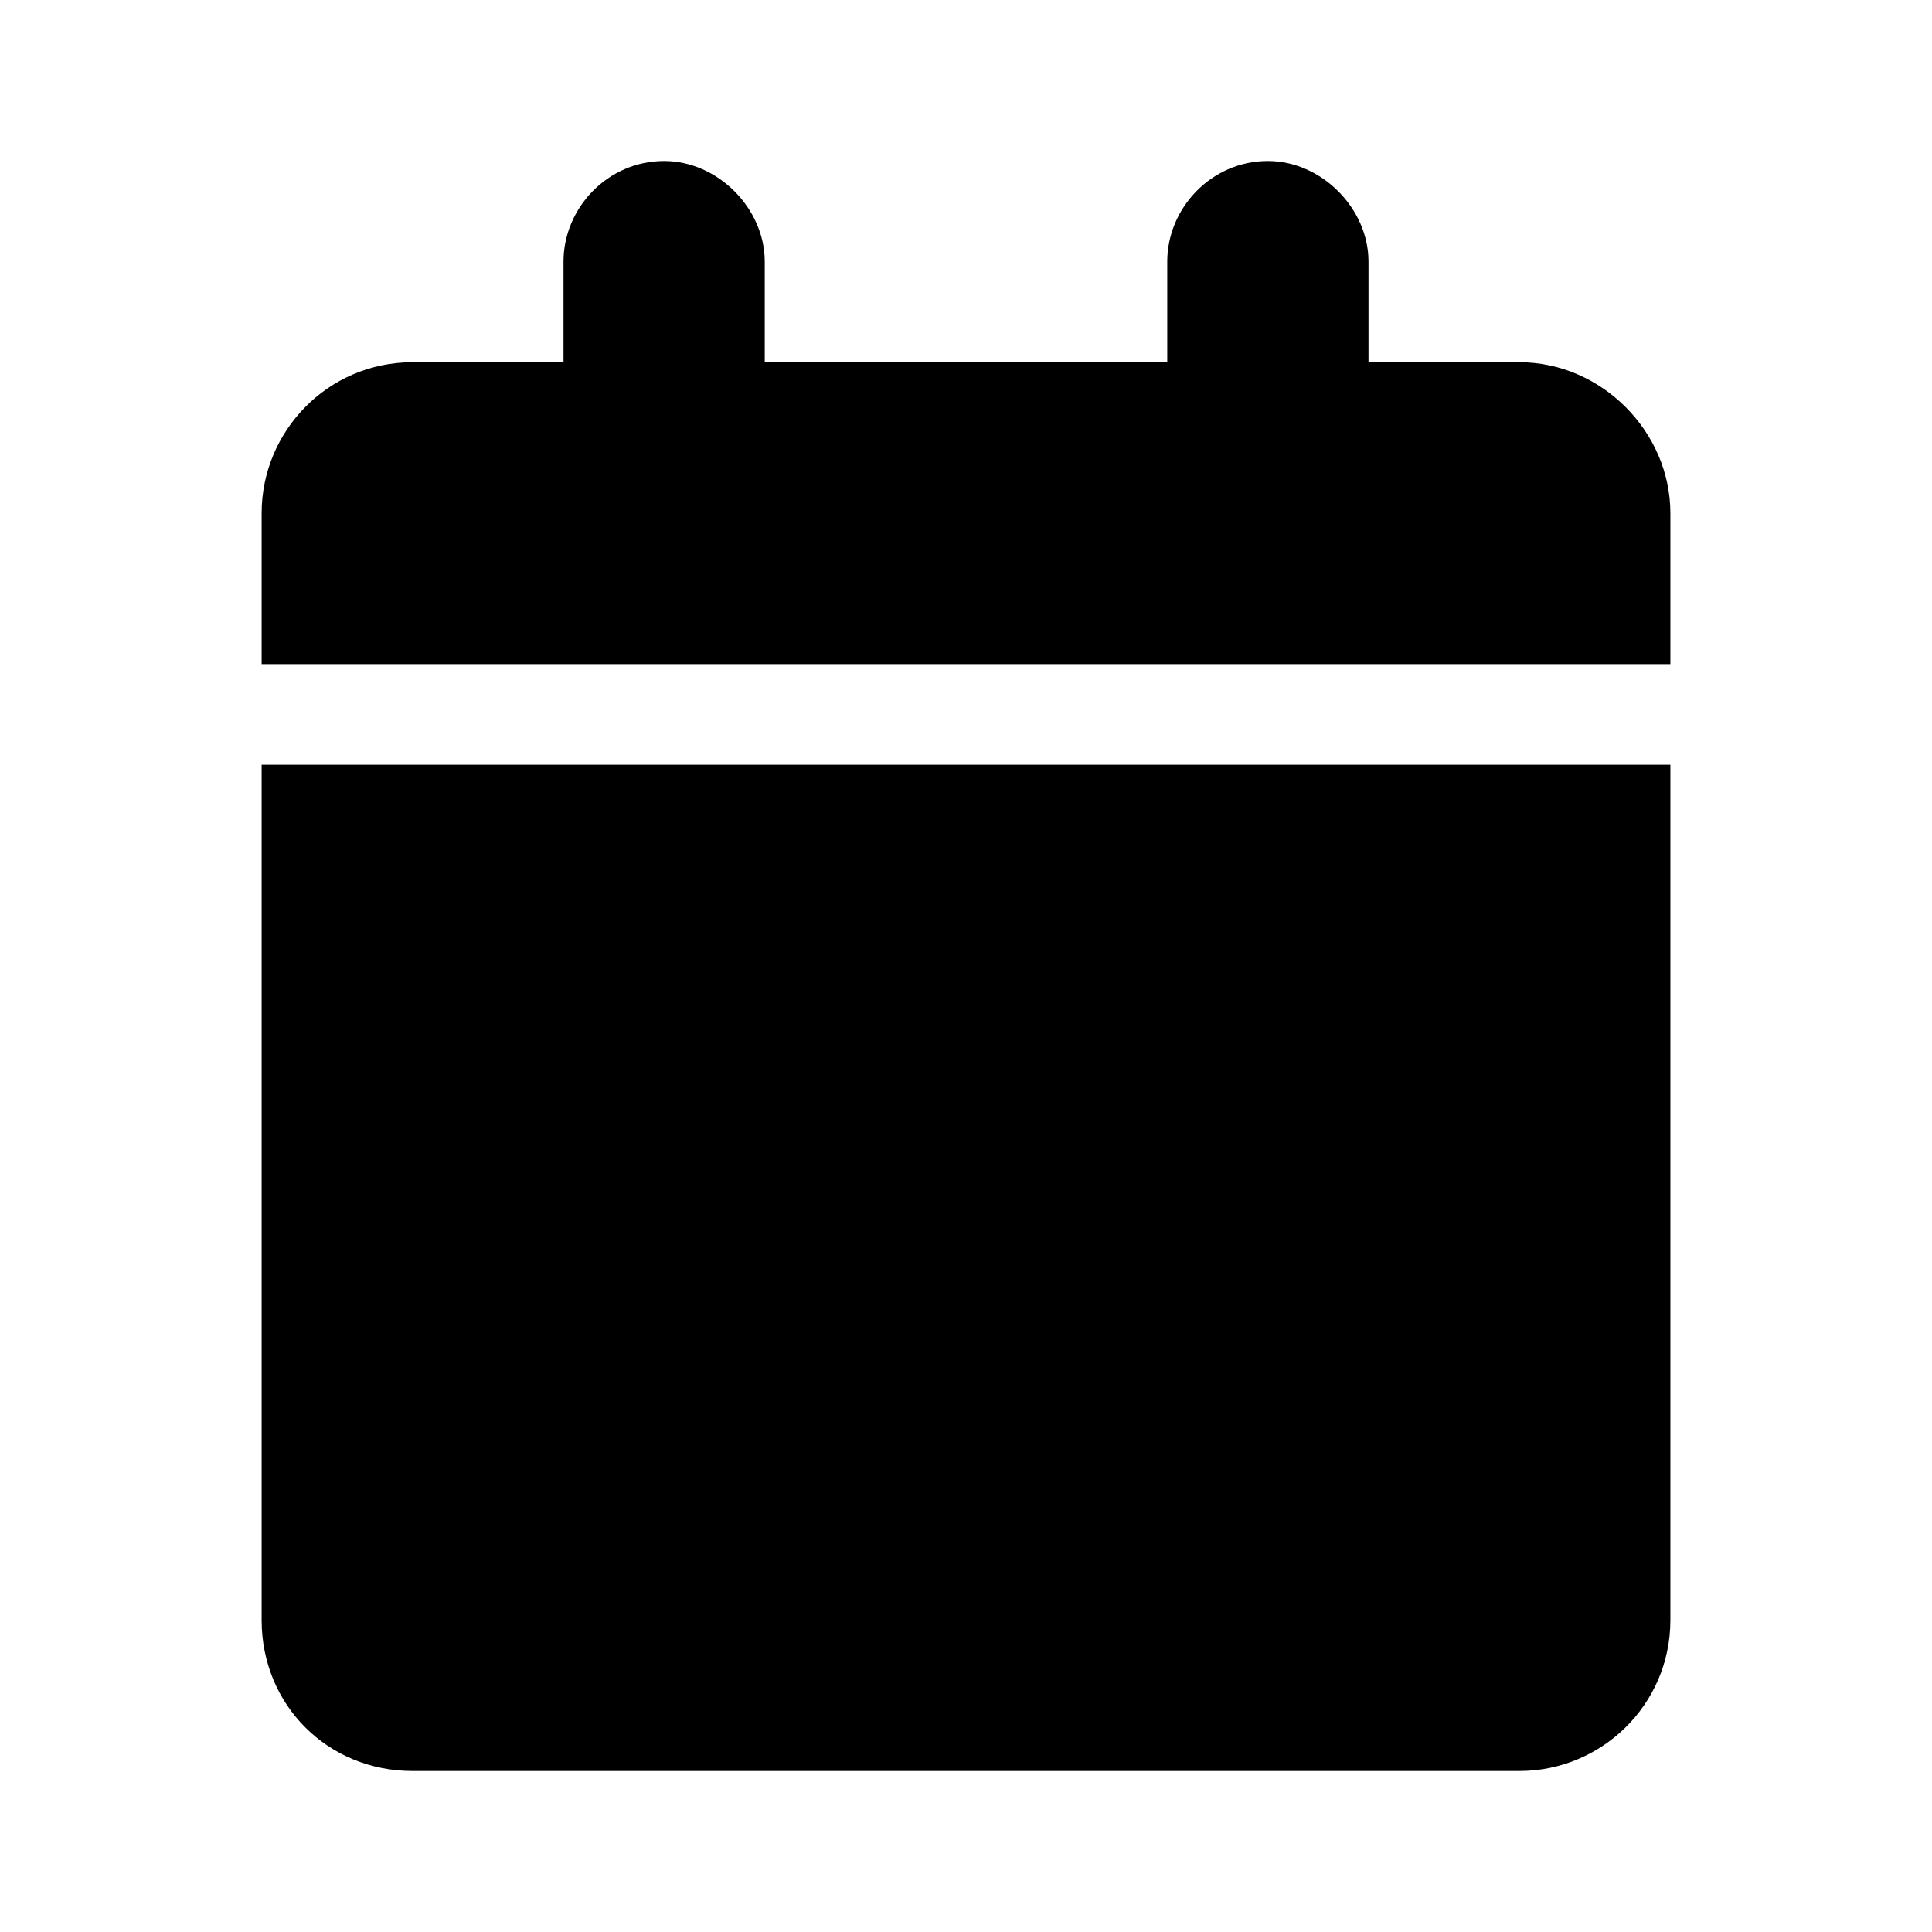 <svg width="24" height="24" viewBox="0 0 24 24" fill="none" xmlns="http://www.w3.org/2000/svg">
<path d="M7 3.25C7 2.586 7.547 2 8.25 2C8.914 2 9.5 2.586 9.5 3.25V4.5H14.5V3.25C14.5 2.586 15.047 2 15.75 2C16.414 2 17 2.586 17 3.25V4.5H18.875C19.891 4.5 20.75 5.359 20.75 6.375V8.25H3.25V6.375C3.25 5.359 4.07 4.5 5.125 4.5H7V3.25ZM20.75 9.5V20.125C20.75 21.18 19.891 22 18.875 22H5.125C4.07 22 3.25 21.18 3.25 20.125V9.5H20.75Z" fill="black"/>
</svg>
